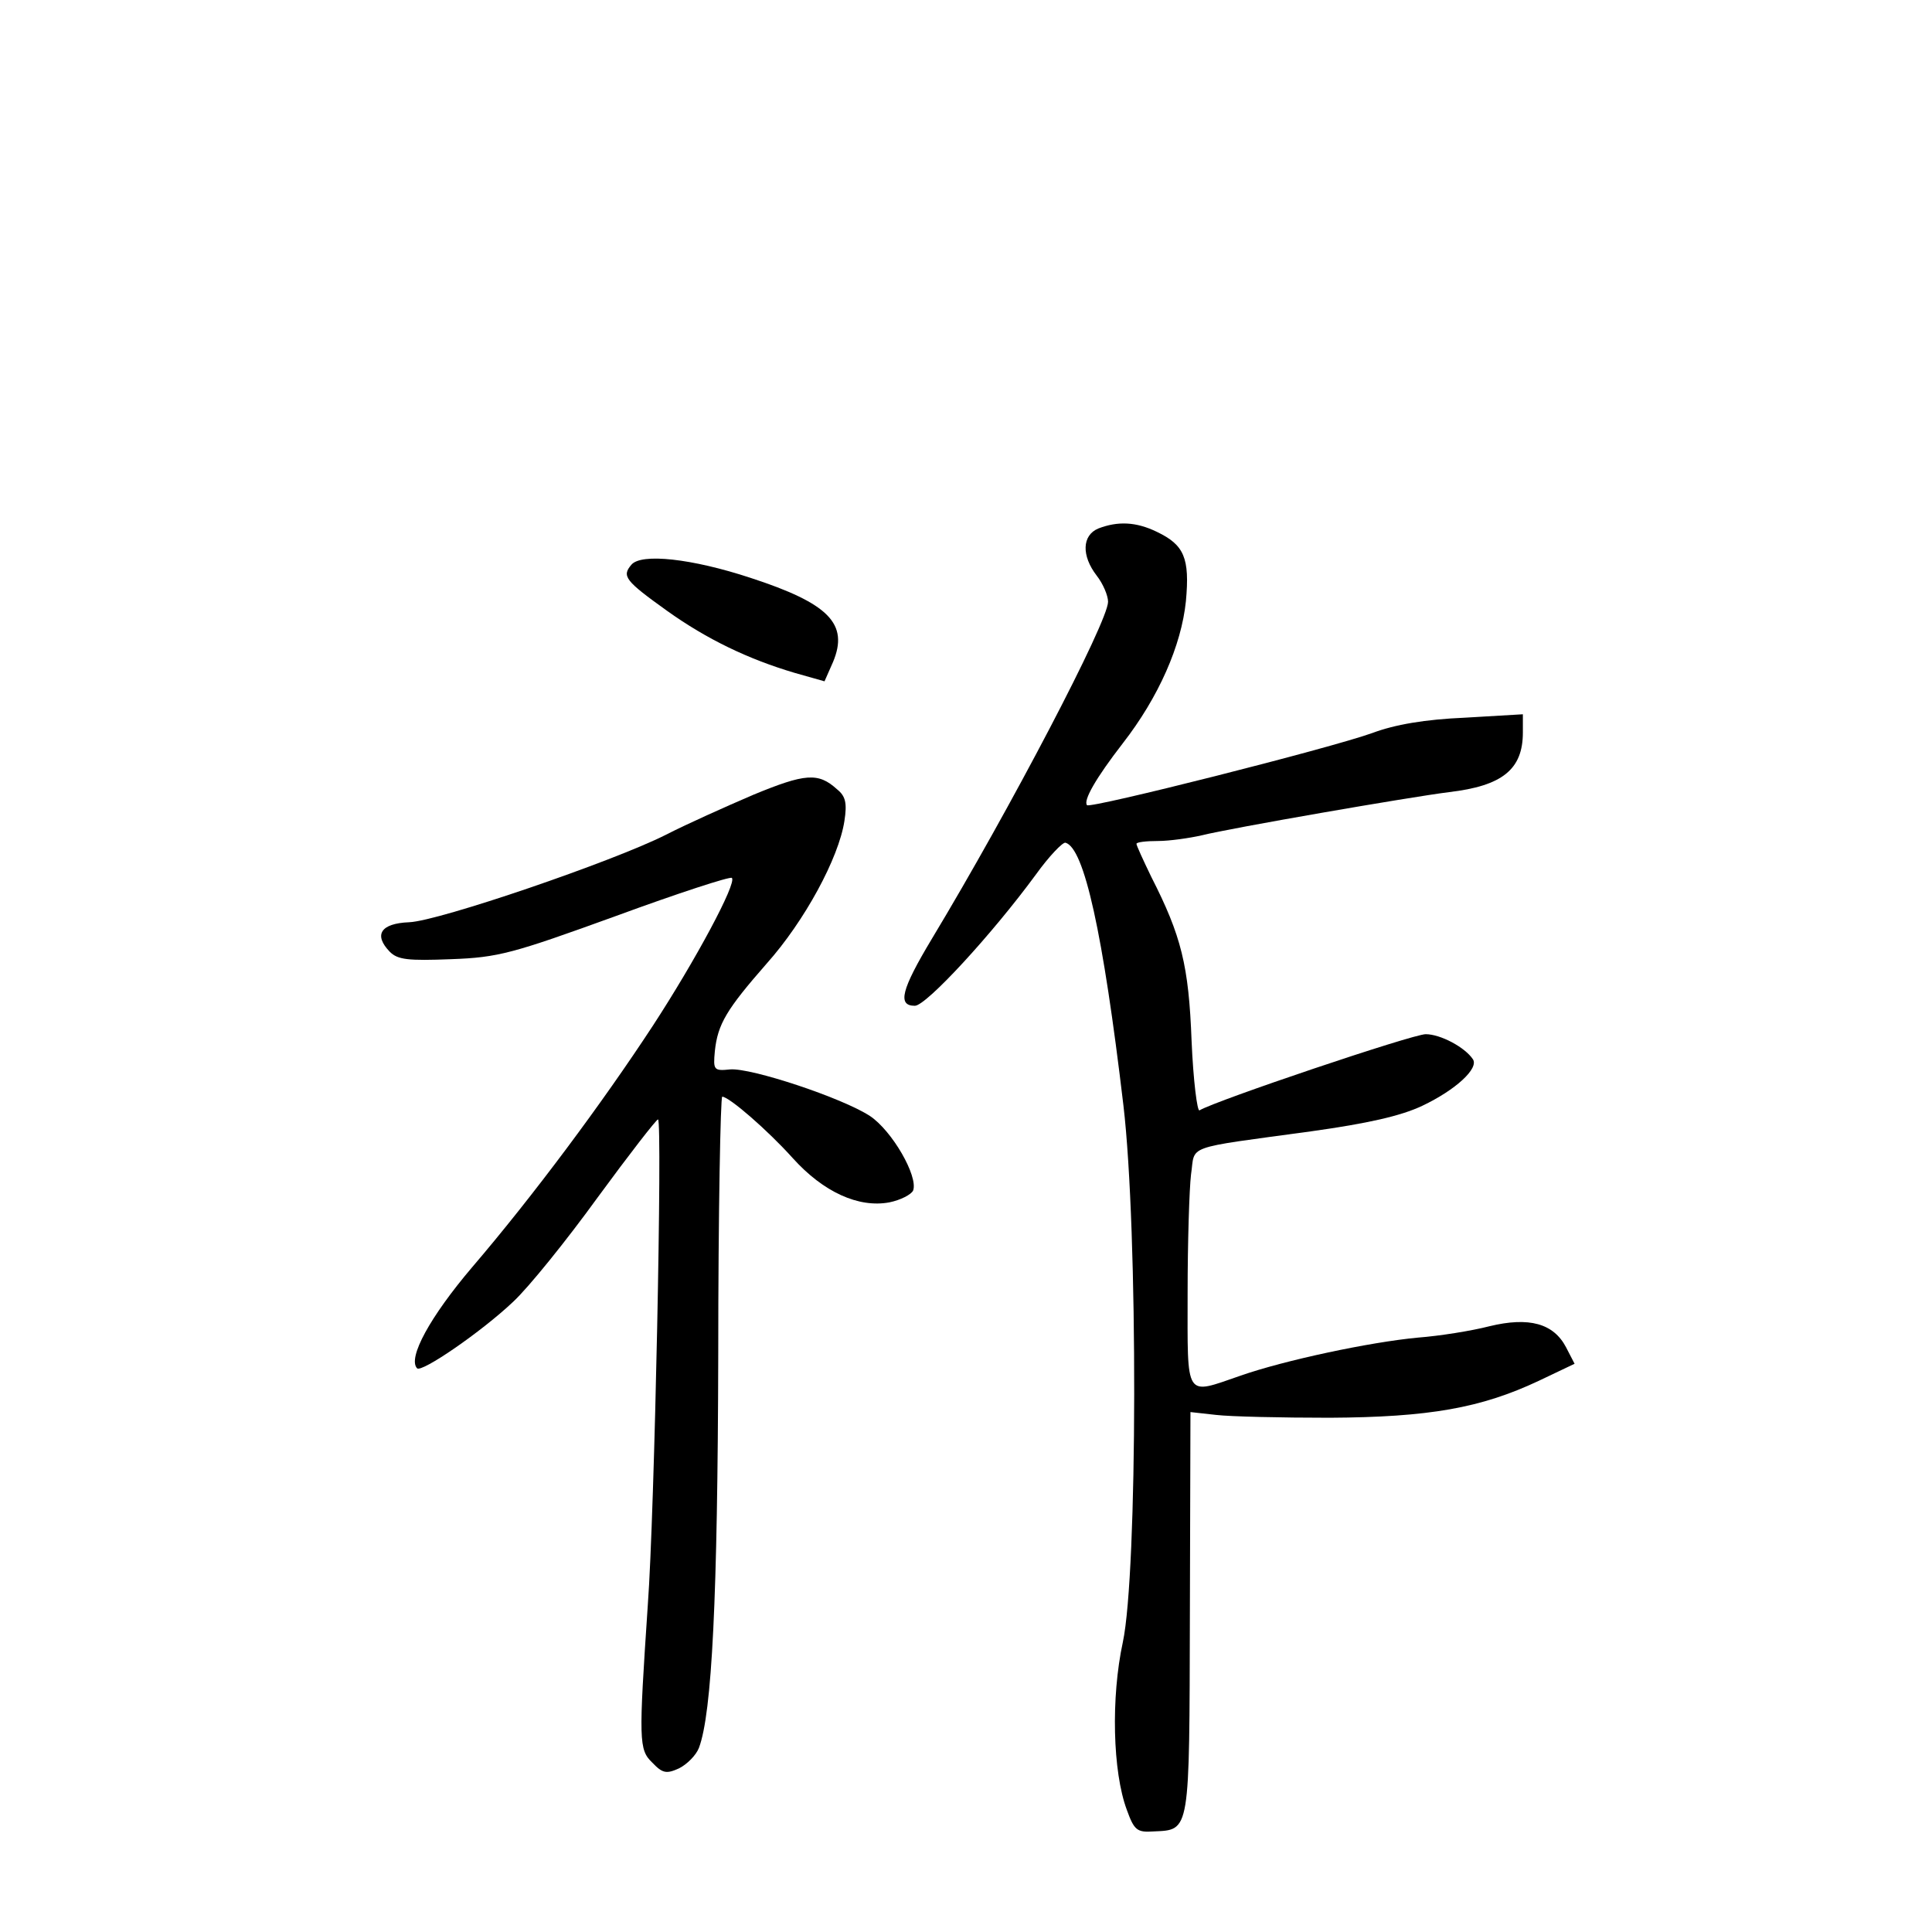 <?xml version="1.0" standalone="no"?>
<!DOCTYPE svg PUBLIC "-//W3C//DTD SVG 20010904//EN"
 "http://www.w3.org/TR/2001/REC-SVG-20010904/DTD/svg10.dtd">
<svg version="1.0" xmlns="http://www.w3.org/2000/svg"
 width="340pt" height="340pt" viewBox="0 0 340 340"
 preserveAspectRatio="xMidYMid meet">
<g transform="translate(0,340) scale(0.1,-0.1)"
fill="#000000" stroke="none">
<path d="M1933 2470 c-29 -12 -30 -48 -3 -83 11 -14 20 -35 20 -46 0 -35 -172
-364 -310 -593 -54 -90 -61 -118 -30 -118 20 0 136 126 213 231 23 32 47 57
52 56 33 -9 66 -158 102 -462 26 -220 25 -823 -1 -945 -21 -97 -18 -228 7
-295 13 -36 18 -40 47 -38 65 3 63 -5 64 385 l1 353 45 -5 c25 -3 115 -5 200
-5 175 1 266 17 368 65 l63 30 -15 29 c-22 42 -65 54 -135 37 -31 -8 -87 -17
-126 -20 -85 -8 -235 -40 -312 -67 -99 -34 -93 -43 -93 145 0 90 3 184 6 209
8 53 -16 45 211 76 100 14 158 27 196 45 59 28 100 66 89 82 -14 21 -57 44
-83 44 -23 0 -370 -117 -398 -134 -4 -3 -11 52 -14 122 -5 133 -18 185 -71
289 -14 29 -26 55 -26 58 0 3 17 5 38 5 20 0 55 5 77 10 52 13 364 67 435 76
94 11 130 40 130 105 l0 32 -102 -6 c-70 -3 -123 -12 -163 -27 -75 -27 -495
-133 -502 -127 -7 8 15 47 63 109 63 81 103 172 111 250 7 76 -3 99 -51 122
-37 18 -69 19 -103 6z"/>
<path d="M1111 2406 c-17 -20 -11 -28 63 -81 70 -50 143 -85 224 -109 l53 -15
15 34 c28 67 -7 103 -145 148 -103 34 -193 44 -210 23z"/>
<path d="M1325 2001 c-49 -21 -118 -52 -153 -70 -93 -47 -400 -152 -452 -154
-50 -2 -63 -22 -34 -52 14 -14 32 -16 108 -13 83 3 108 10 290 76 109 40 201
70 204 67 9 -9 -64 -145 -139 -260 -89 -136 -211 -300 -318 -425 -74 -87 -114
-160 -97 -178 8 -8 113 64 169 117 27 25 94 108 149 184 55 75 103 137 106
137 8 0 -6 -694 -18 -855 -16 -239 -16 -254 8 -277 18 -19 25 -20 47 -10 14 7
30 23 35 36 23 61 33 264 34 693 0 249 4 453 7 453 12 0 80 -59 124 -108 54
-60 116 -88 170 -78 20 4 39 14 42 21 9 25 -37 105 -76 131 -49 32 -209 85
-246 82 -29 -3 -30 -1 -27 32 5 48 21 74 91 154 67 75 127 186 137 251 5 32 2
44 -13 56 -33 30 -56 28 -148 -10z"/>
</g>
</svg>
